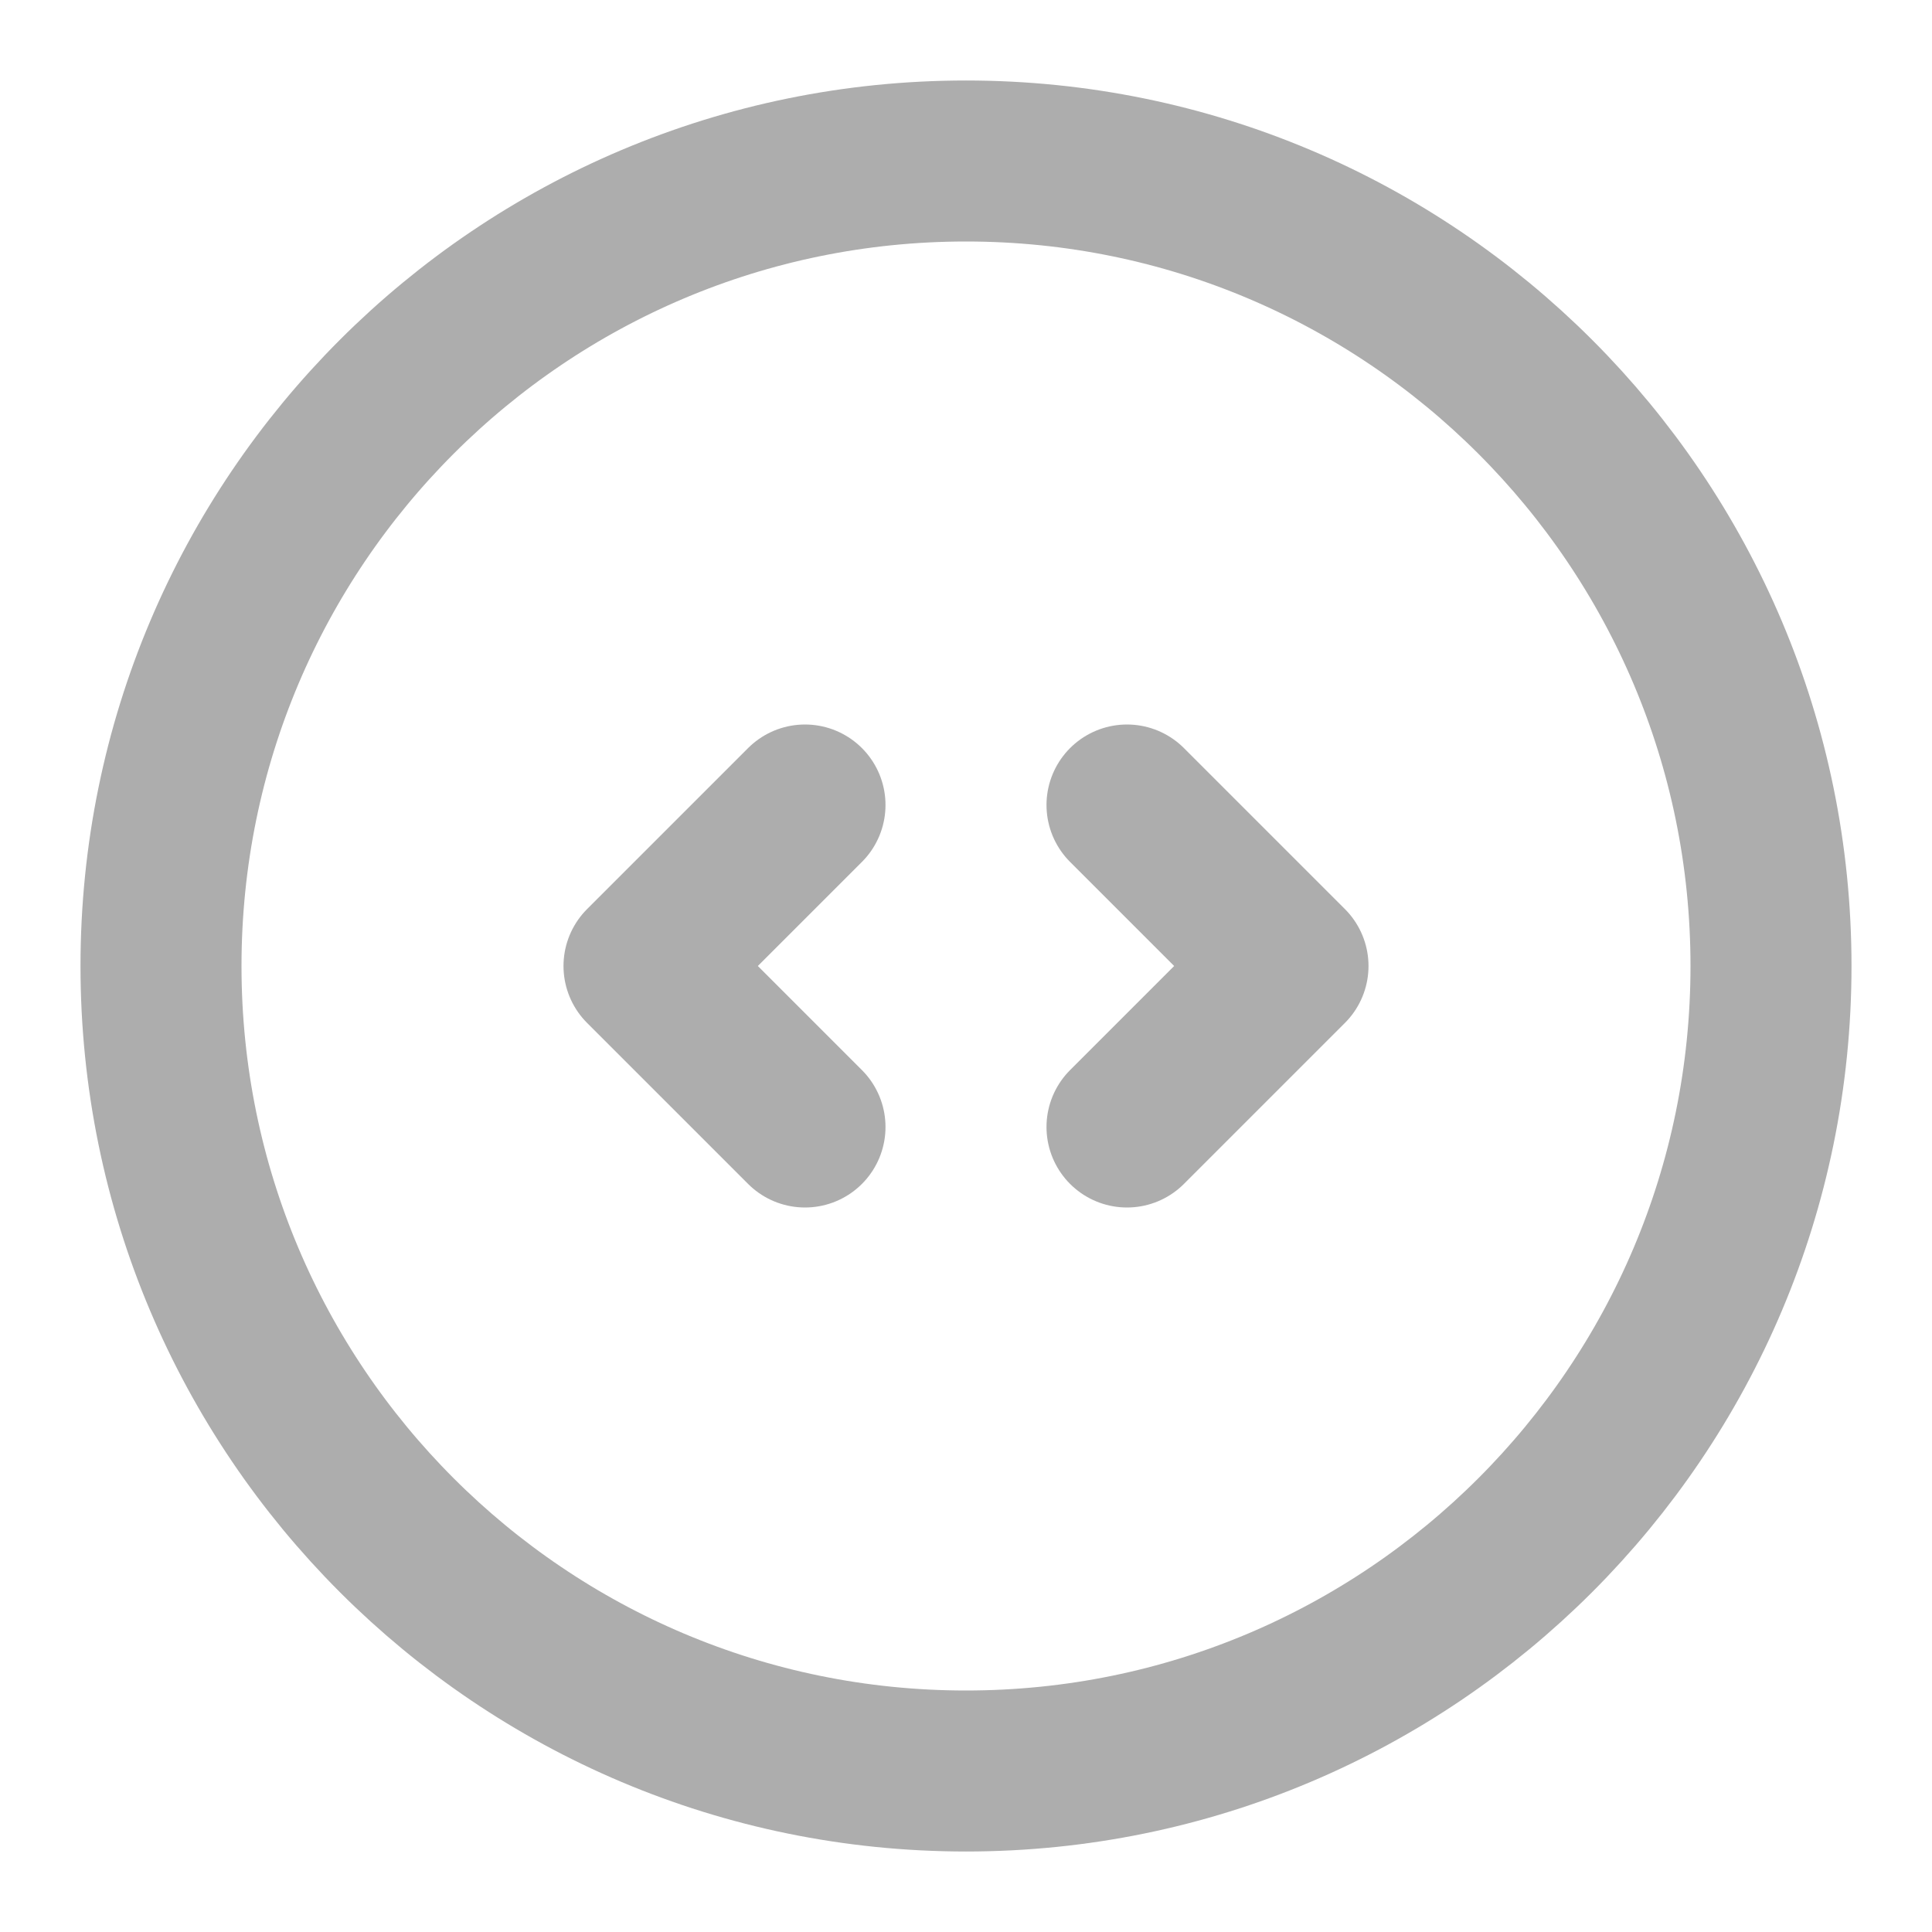 <?xml version="1.0" encoding="UTF-8"?>
<svg width="28" height="28" viewBox="0 0 48 48" fill="none" xmlns="http://www.w3.org/2000/svg">
    <path d="M24 44C35.046 44 44 35.046 44 24C44 12.954 35.046 4 24 4C12.954 4 4 12.954 4 24C4 35.046 12.954 44 24 44Z"
          fill="none" stroke="#adadad" stroke-width="4" stroke-linejoin="round"/>
    <path d="M28 20L32 24L28 28" stroke="#adadad" stroke-width="4" stroke-linecap="round" stroke-linejoin="round"/>
    <path d="M20 20L16 24L20 28" stroke="#adadad" stroke-width="4" stroke-linecap="round" stroke-linejoin="round"/>
</svg>